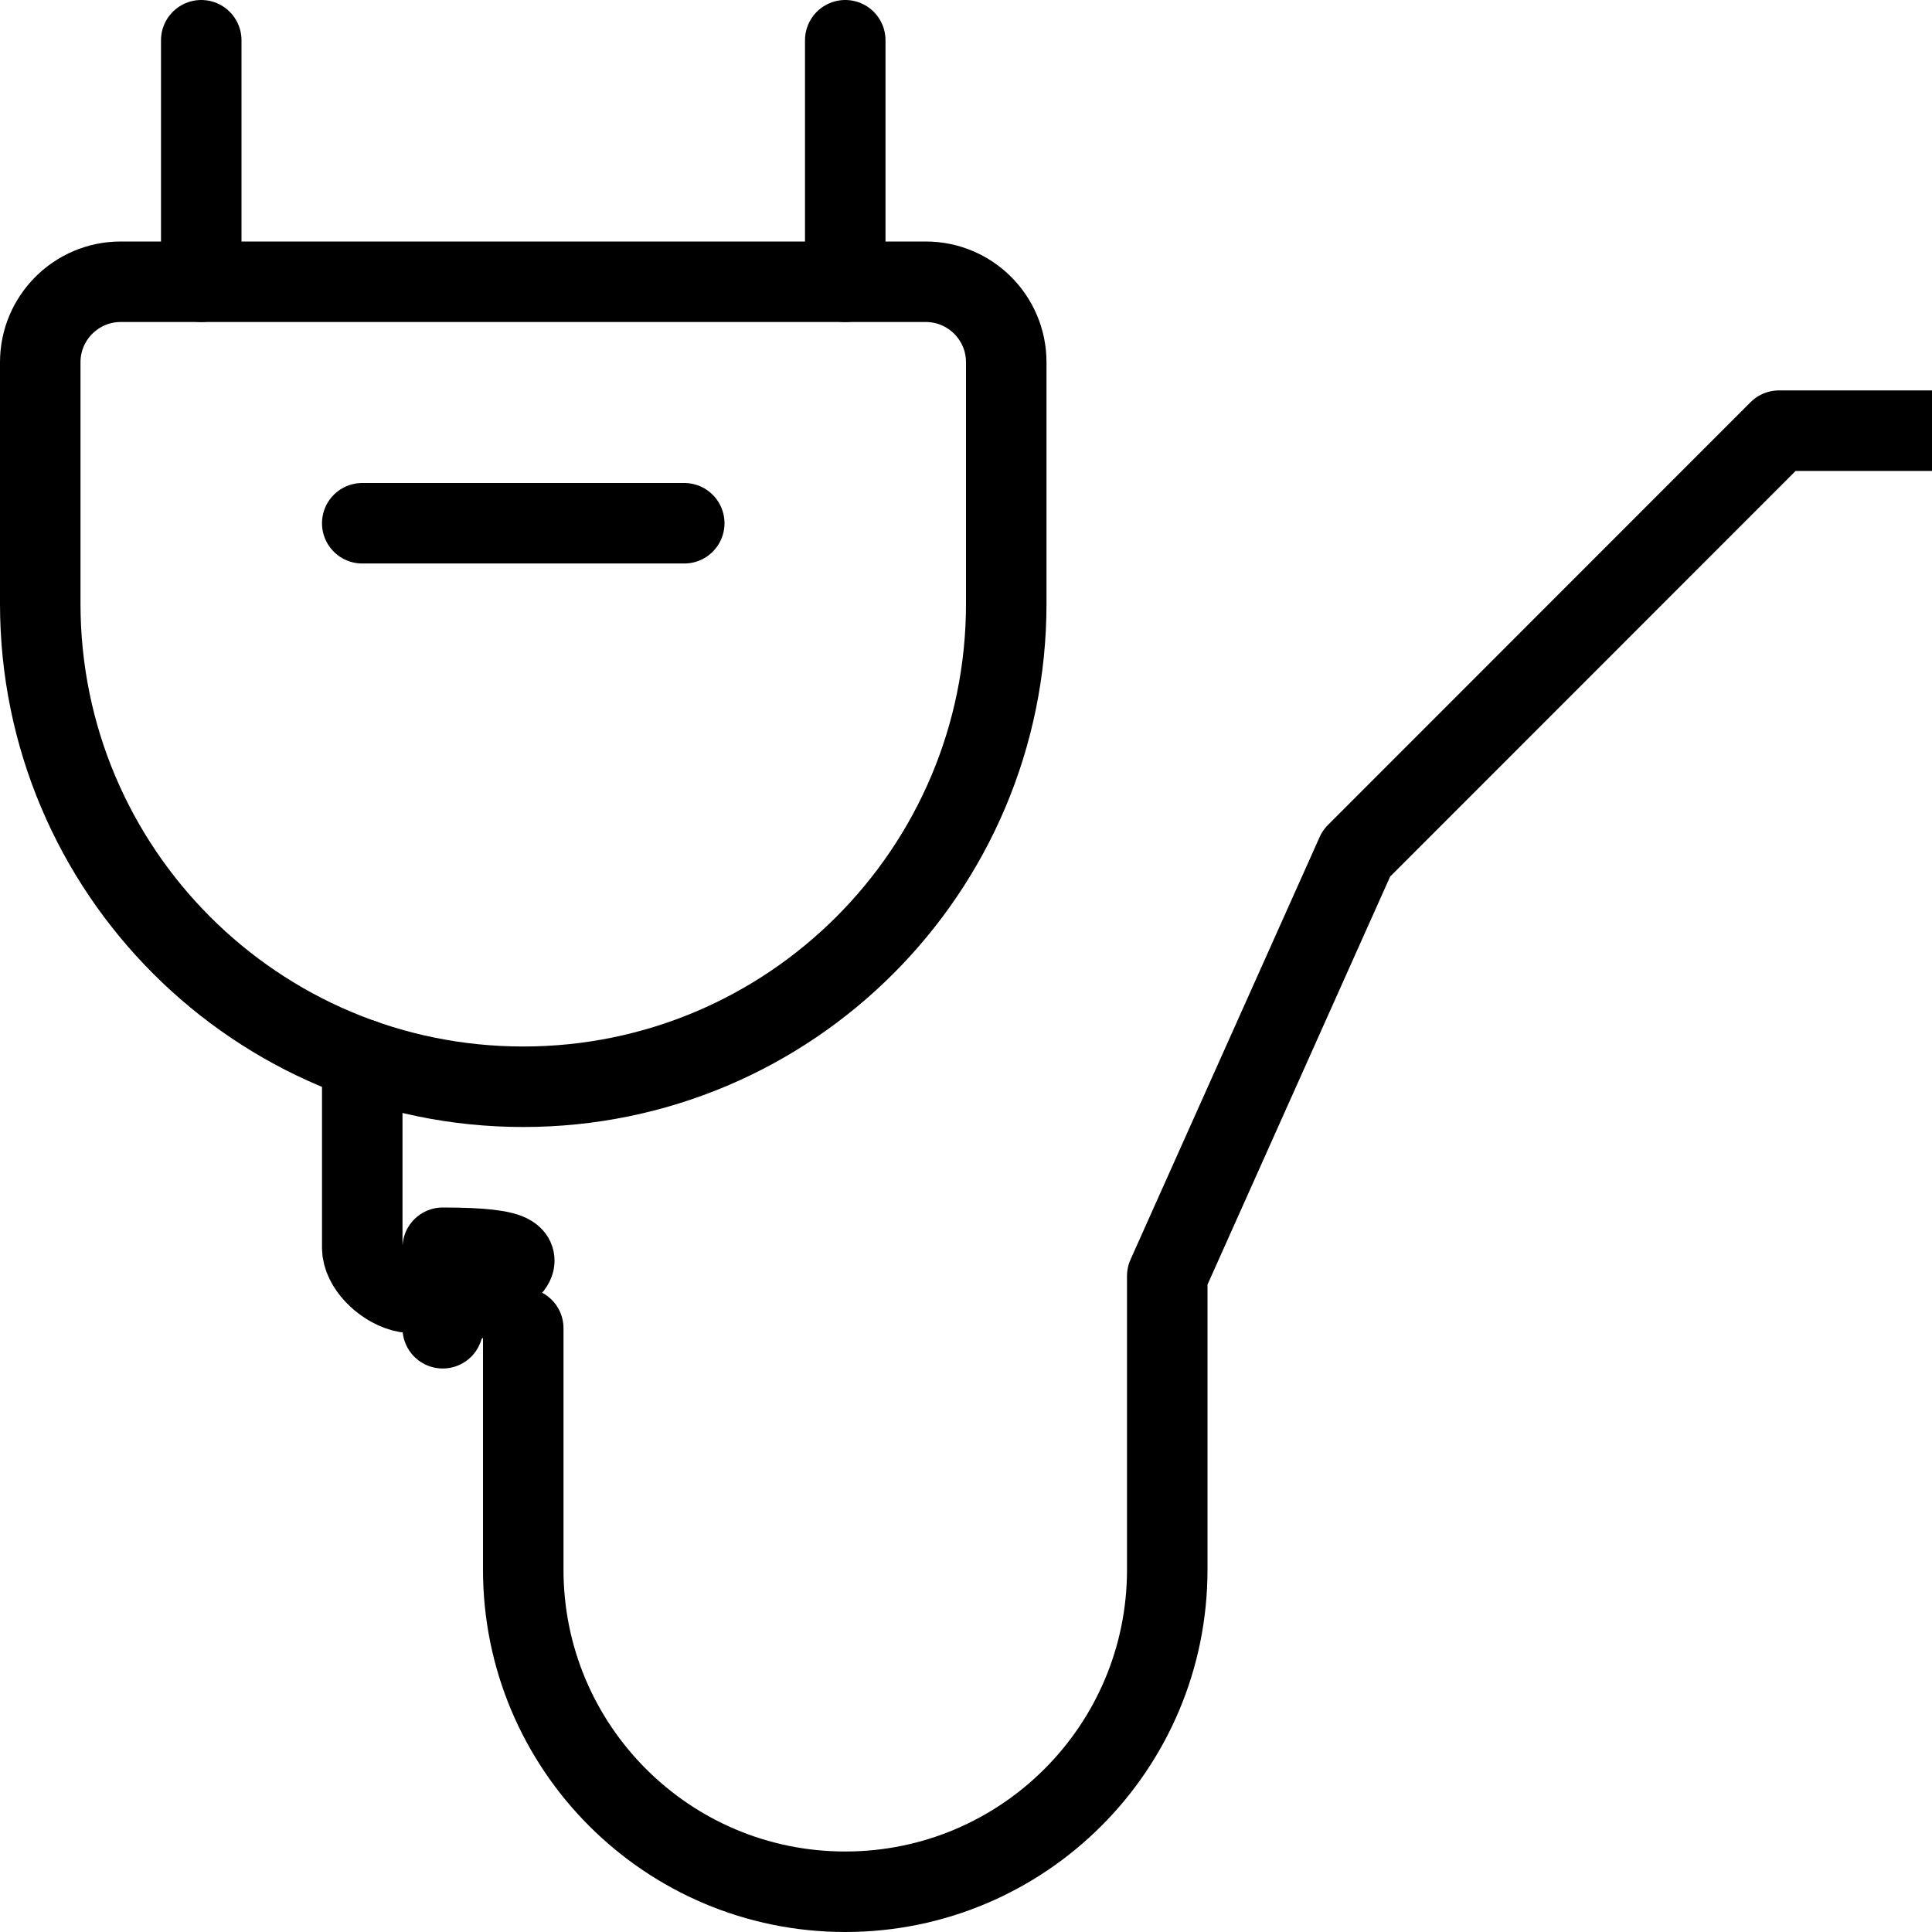 <?xml version="1.0" encoding="UTF-8"?><svg version="1.1" viewBox="0 0 24 24" xmlns="http://www.w3.org/2000/svg" xmlns:xlink="http://www.w3.org/1999/xlink"><g stroke-linecap="round" stroke-width="1" stroke="#000" fill="none" stroke-linejoin="round"><line x1="2.5" x2="2.5" y1=".5" y2="3.5"></line><line x1="10.5" x2="10.5" y1=".5" y2="3.5"></line><line x1="4.5" x2="8.5" y1="6.5" y2="6.5"></line><path d="M6.5 16.5v3l4.61853e-14 6.03983e-07c3.33571e-07 2.209 1.791 4 4 4 2.209-3.33571e-07 4-1.791 4-4v-.75l-9.52018e-08.001c4.37777e-07-2.899 2.35-5.25 5.249-5.251h3.751"></path><path d="M4.5 13.158v2.342l1.15463e-14 1.50996e-07c8.33927e-08.552.448 1 1 1h2 -4.37114e-08c.552 2.41411e-08 1-.448 1-1v-2.342"></path><path d="M12.5 7.5v0c0 3.314-2.686 6-6 6 -3.314 0-6-2.686-6-6v-3l1.06581e-14 1.50996e-07c-8.33927e-08-.552.448-1 1-1h10l-4.37114e-08 8.88178e-16c.552-2.41411e-08 1 .448 1 1Z"></path></g></svg>